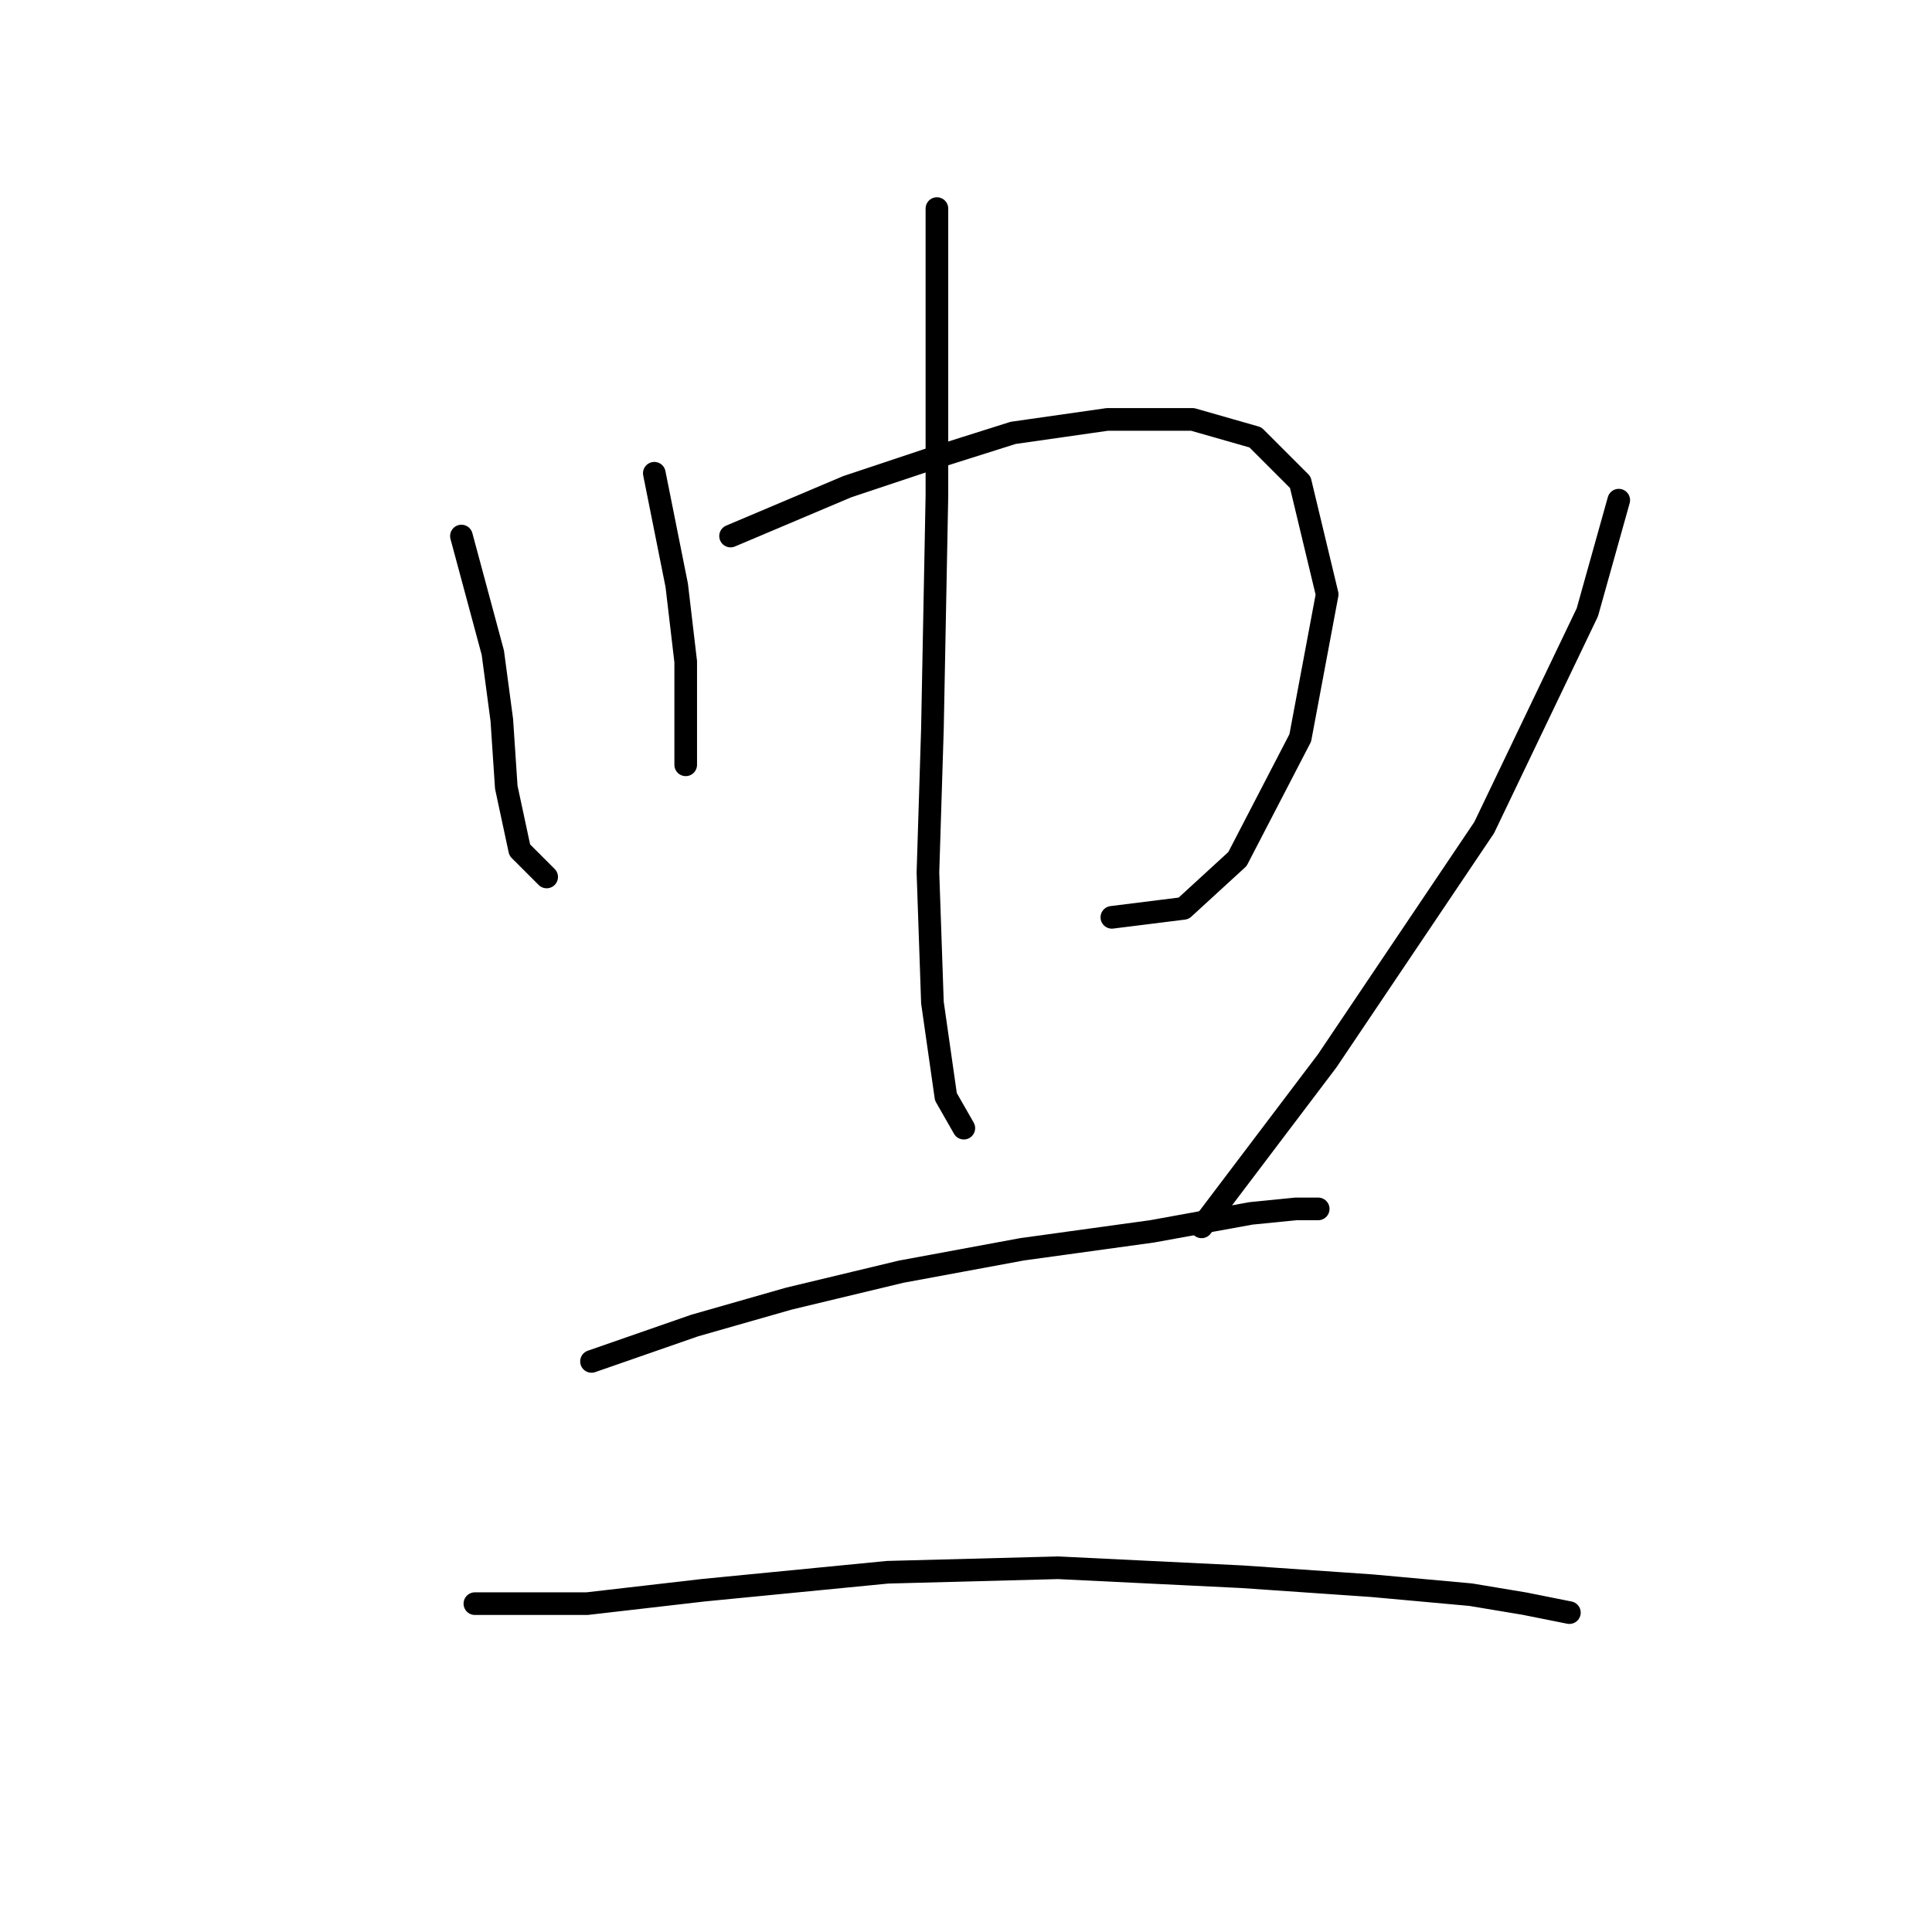 <?xml version="1.0" standalone="no"?>
    <svg width="256" height="256" xmlns="http://www.w3.org/2000/svg" version="1.1">
    <polyline stroke="black" stroke-width="3" stroke-linecap="round" fill="transparent" stroke-linejoin="round" points="61.141 71.029 65.302 86.483 66.491 95.399 67.085 104.314 68.868 112.636 72.435 116.202 72.435 116.202 " />
        <polyline stroke="black" stroke-width="3" stroke-linecap="round" fill="transparent" stroke-linejoin="round" points="86.7 62.708 89.672 77.567 90.86 87.672 90.86 95.993 90.86 101.342 90.86 101.342 " />
        <polyline stroke="black" stroke-width="3" stroke-linecap="round" fill="transparent" stroke-linejoin="round" points="96.804 71.029 112.258 64.491 122.957 60.925 134.25 57.358 146.732 55.575 158.026 55.575 166.347 57.953 172.291 63.896 175.857 78.756 172.291 97.776 163.969 113.824 156.837 120.363 147.327 121.551 147.327 121.551 " />
        <polyline stroke="black" stroke-width="3" stroke-linecap="round" fill="transparent" stroke-linejoin="round" points="124.146 27.639 124.146 42.499 124.146 65.68 123.551 96.587 122.957 115.608 123.551 132.845 125.335 145.327 127.712 149.487 127.712 149.487 " />
        <polyline stroke="black" stroke-width="3" stroke-linecap="round" fill="transparent" stroke-linejoin="round" points="214.492 66.274 210.331 81.133 196.66 109.664 175.857 140.572 159.214 162.564 159.214 162.564 " />
        <polyline stroke="black" stroke-width="3" stroke-linecap="round" fill="transparent" stroke-linejoin="round" points="78.378 180.395 92.049 175.64 104.531 172.074 119.391 168.507 135.439 165.536 152.676 163.158 165.752 160.781 171.696 160.186 174.668 160.186 174.668 160.186 " />
        <polyline stroke="black" stroke-width="3" stroke-linecap="round" fill="transparent" stroke-linejoin="round" points="62.924 212.492 77.784 212.492 93.238 210.709 117.608 208.331 140.194 207.737 164.564 208.925 181.801 210.114 194.877 211.303 202.01 212.492 207.953 213.68 207.953 213.68 " />
        </svg>